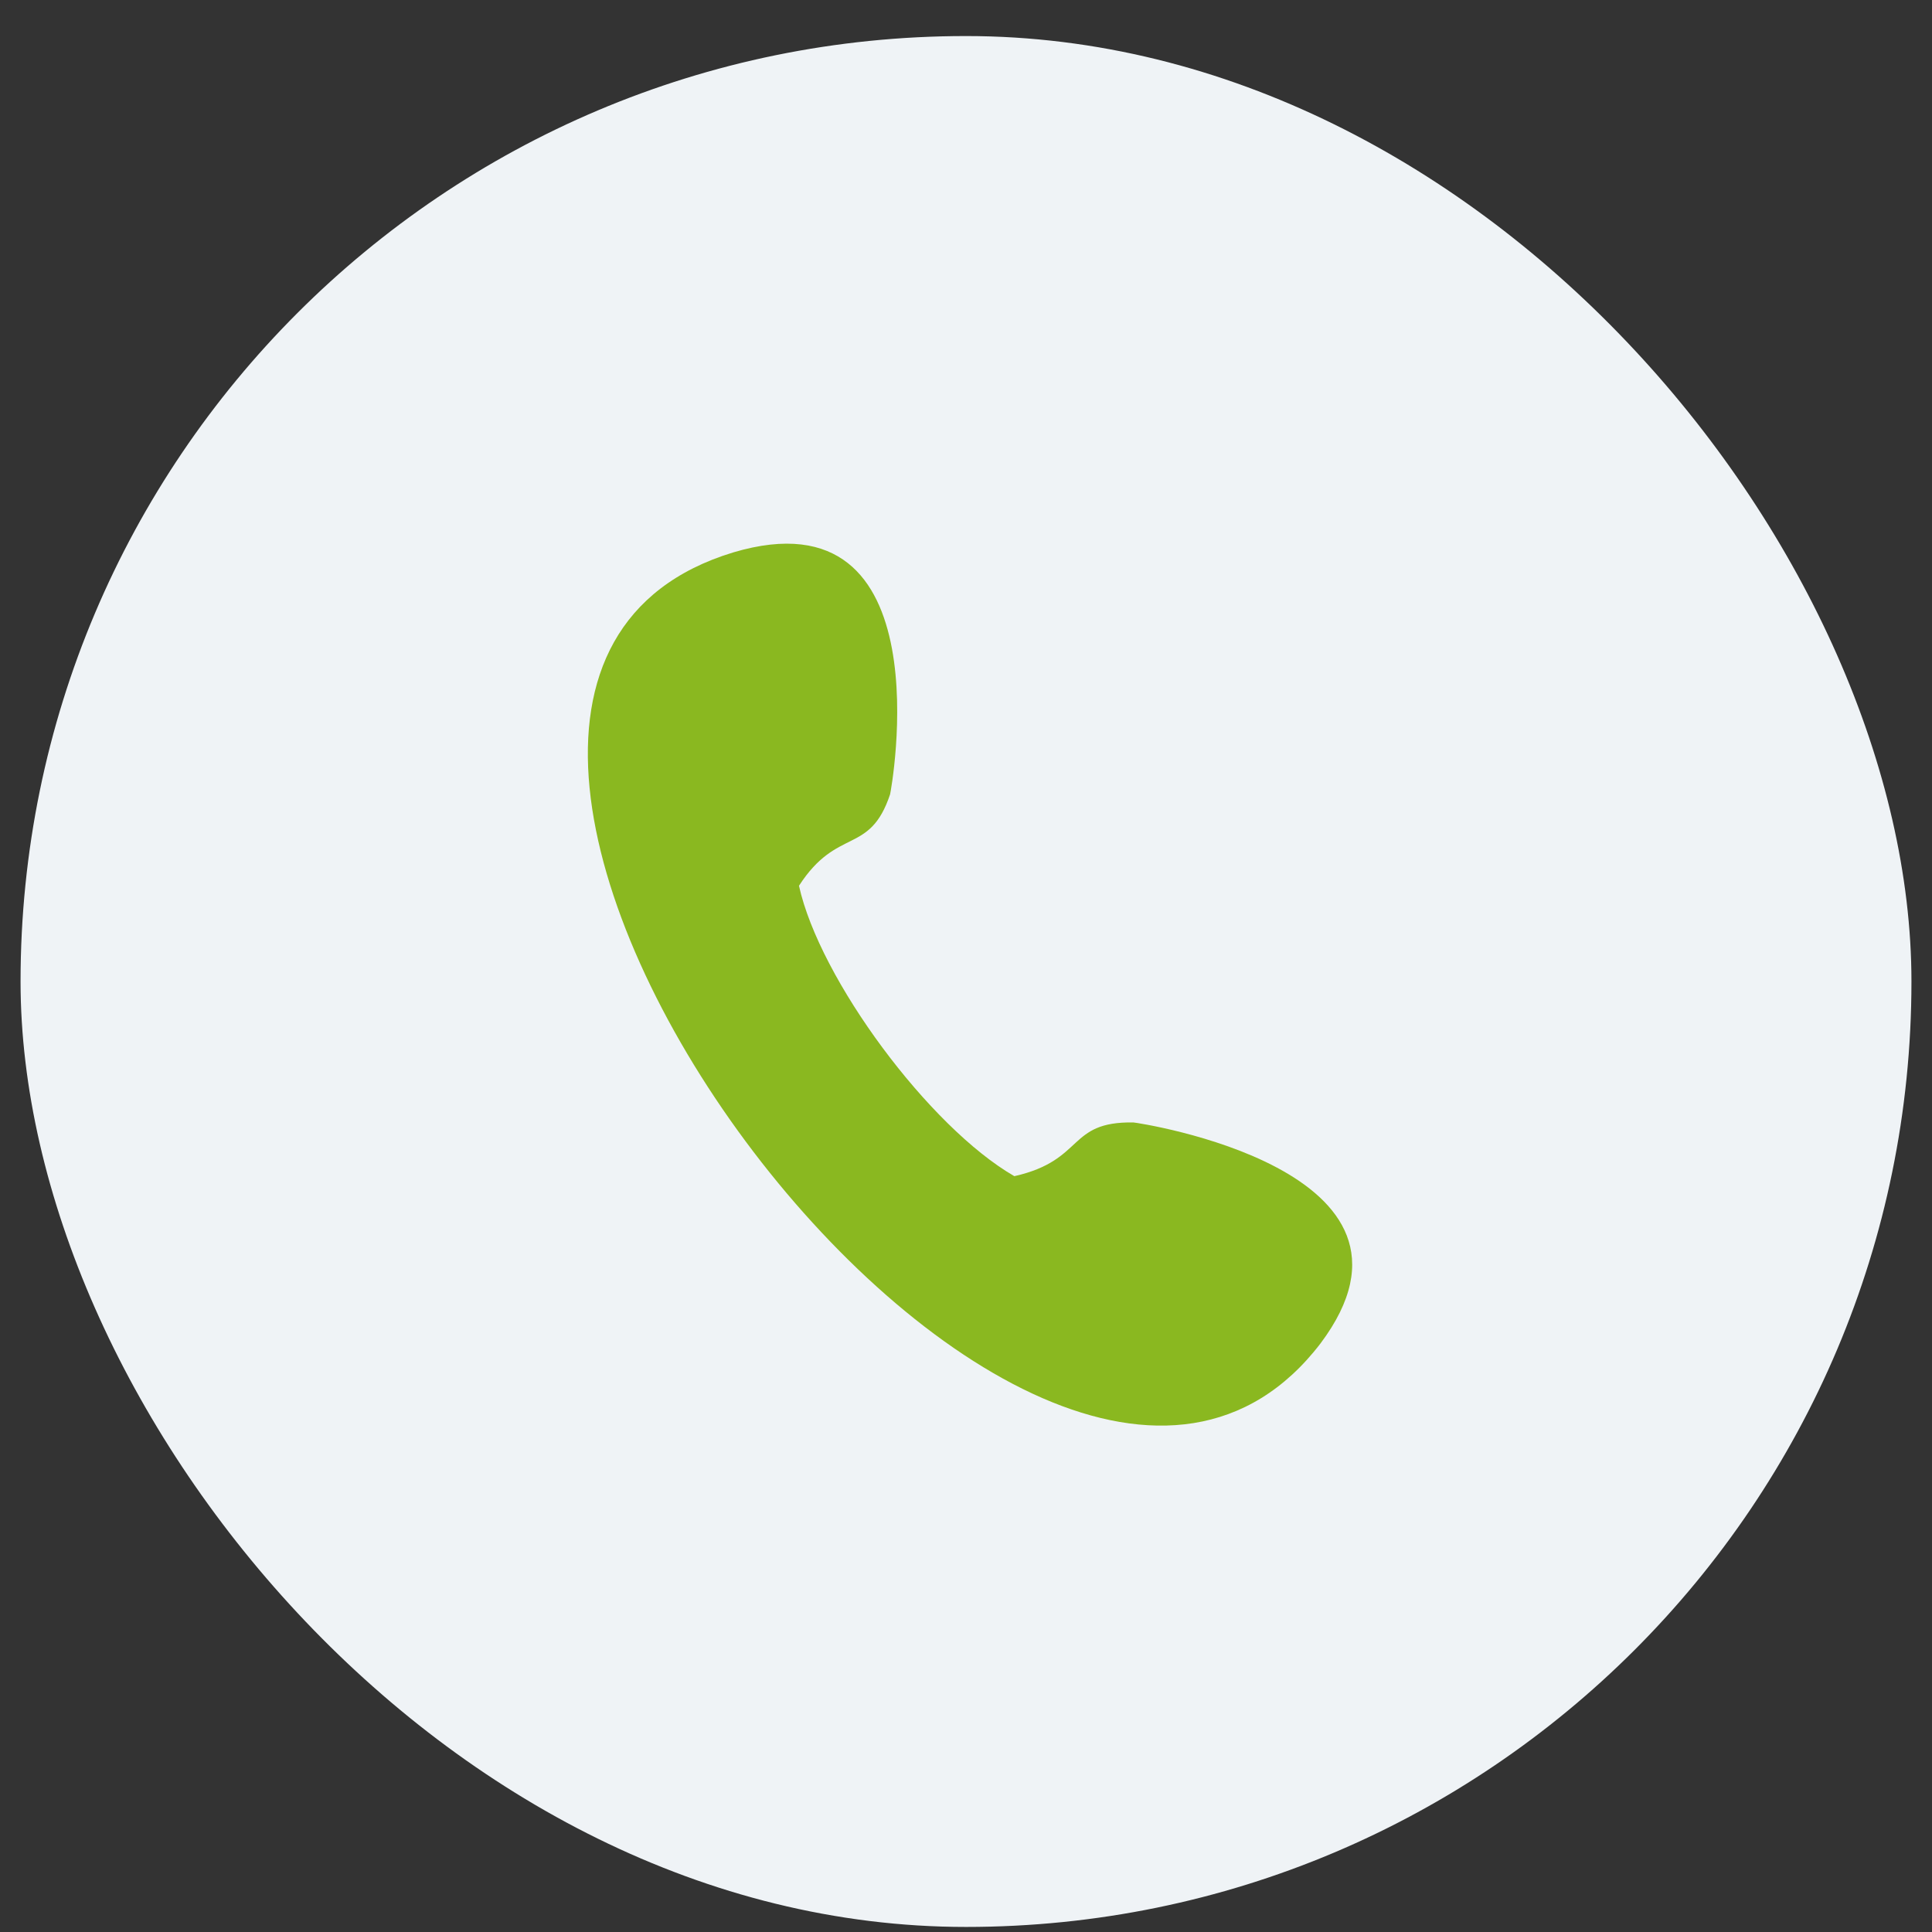 <svg width="47" height="47" viewBox="0 0 47 47" fill="none" xmlns="http://www.w3.org/2000/svg">
<rect x="0" y="0" width="47" height="47" fill="#333333" stroke="none"/>
<rect x="0.5" y="0.877" width="46" height="46" rx="23" fill="#EFF3F6"/>
<path fill-rule="evenodd" clip-rule="evenodd" d="M24.676 28.613C22.604 27.418 19.939 23.824 19.437 21.548C20.371 20.103 21.156 20.812 21.653 19.325C21.675 19.255 23.023 11.897 17.839 13.438C6.597 16.851 25.118 41.815 32.121 32.686C35.304 28.447 27.644 27.306 27.572 27.306C25.953 27.28 26.401 28.223 24.676 28.613Z" fill="#8AB820"/>
</svg>
